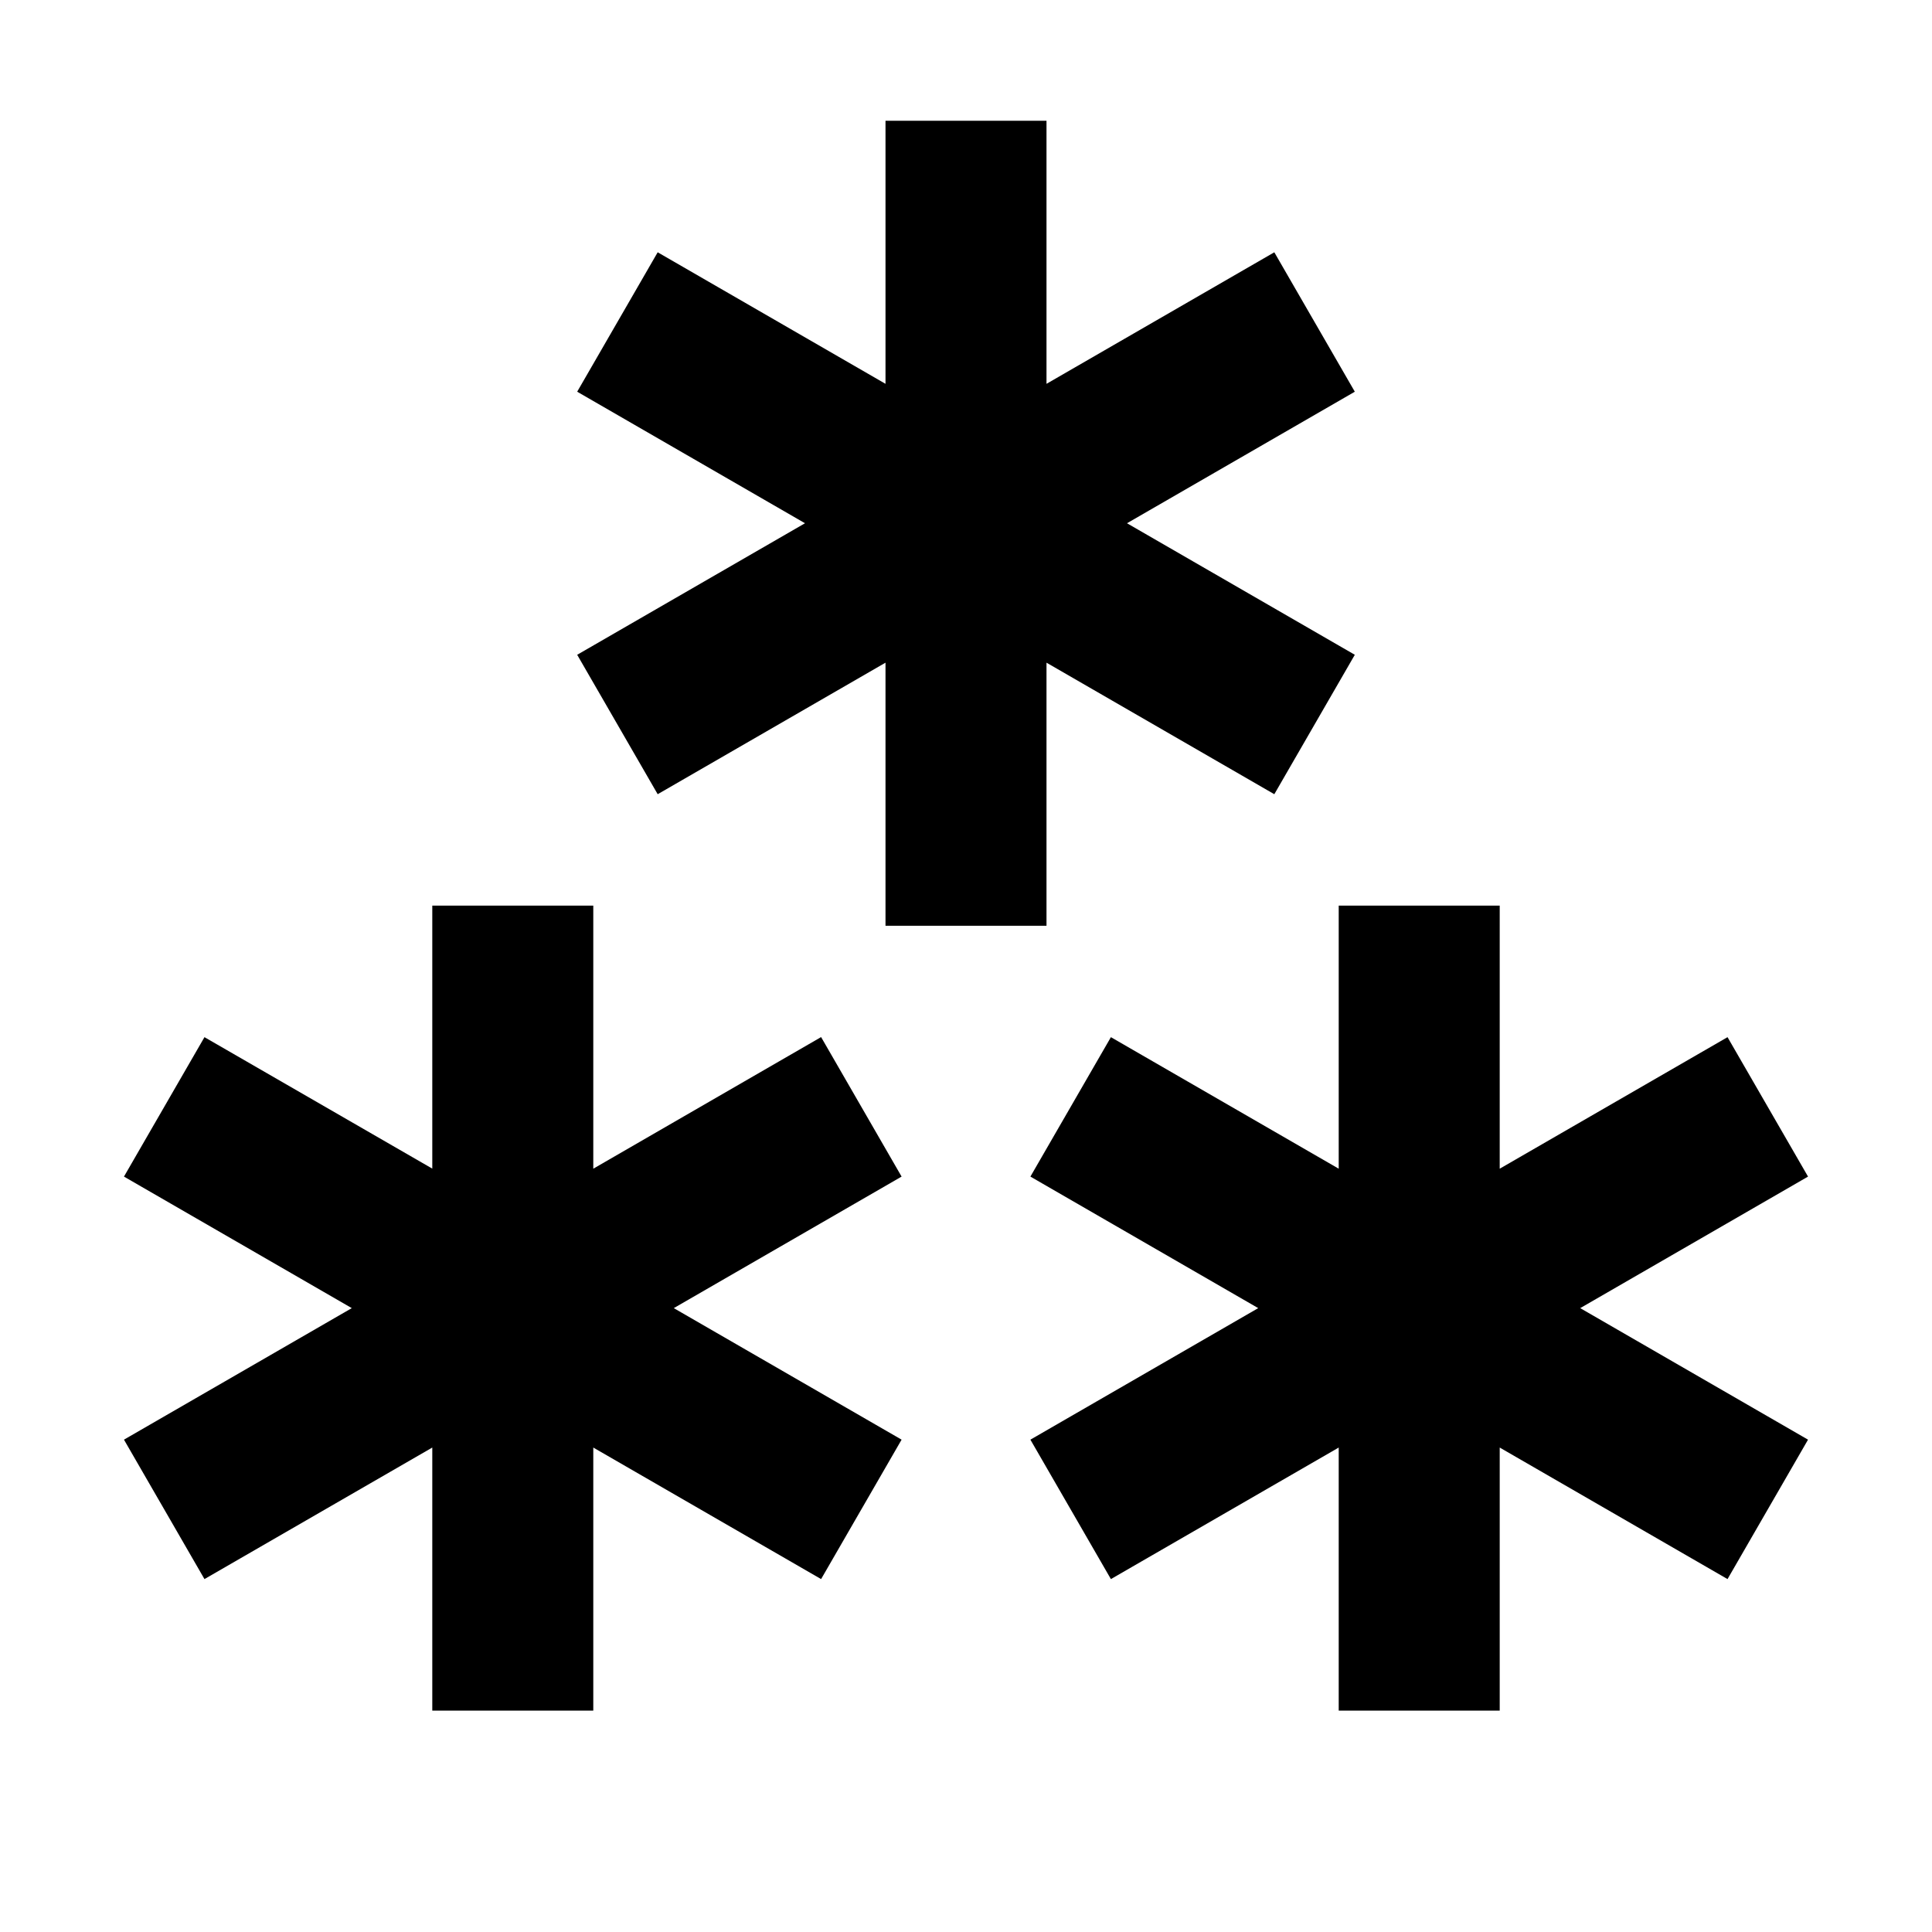 <svg xmlns="http://www.w3.org/2000/svg" xmlns:xlink="http://www.w3.org/1999/xlink" width="24" height="24" viewBox="0 0 24 24"><path fill="currentColor" d="M11 11.5V8.232L8.17 9.866l-1-1.732L10 6.5L7.17 4.866l1-1.732L11 4.768V1.5h2v3.268l2.83-1.634l1 1.732L14 6.5l2.83 1.634l-1 1.732L13 8.232V11.5zm10.46 1.384l-2.83 1.634V11.25h-2v3.268l-2.83-1.634l-1 1.732l2.83 1.634l-2.83 1.634l1 1.732l2.83-1.634v3.268h2v-3.268l2.83 1.634l1-1.732l-2.83-1.634l2.83-1.634zM7.37 17.982v3.268h-2v-3.268l-2.83 1.634l-1-1.732l2.83-1.634l-2.83-1.634l1-1.732l2.83 1.633V11.25h2v3.268l2.83-1.635l1 1.733l-2.83 1.634l2.83 1.634l-1 1.732z"/></svg>